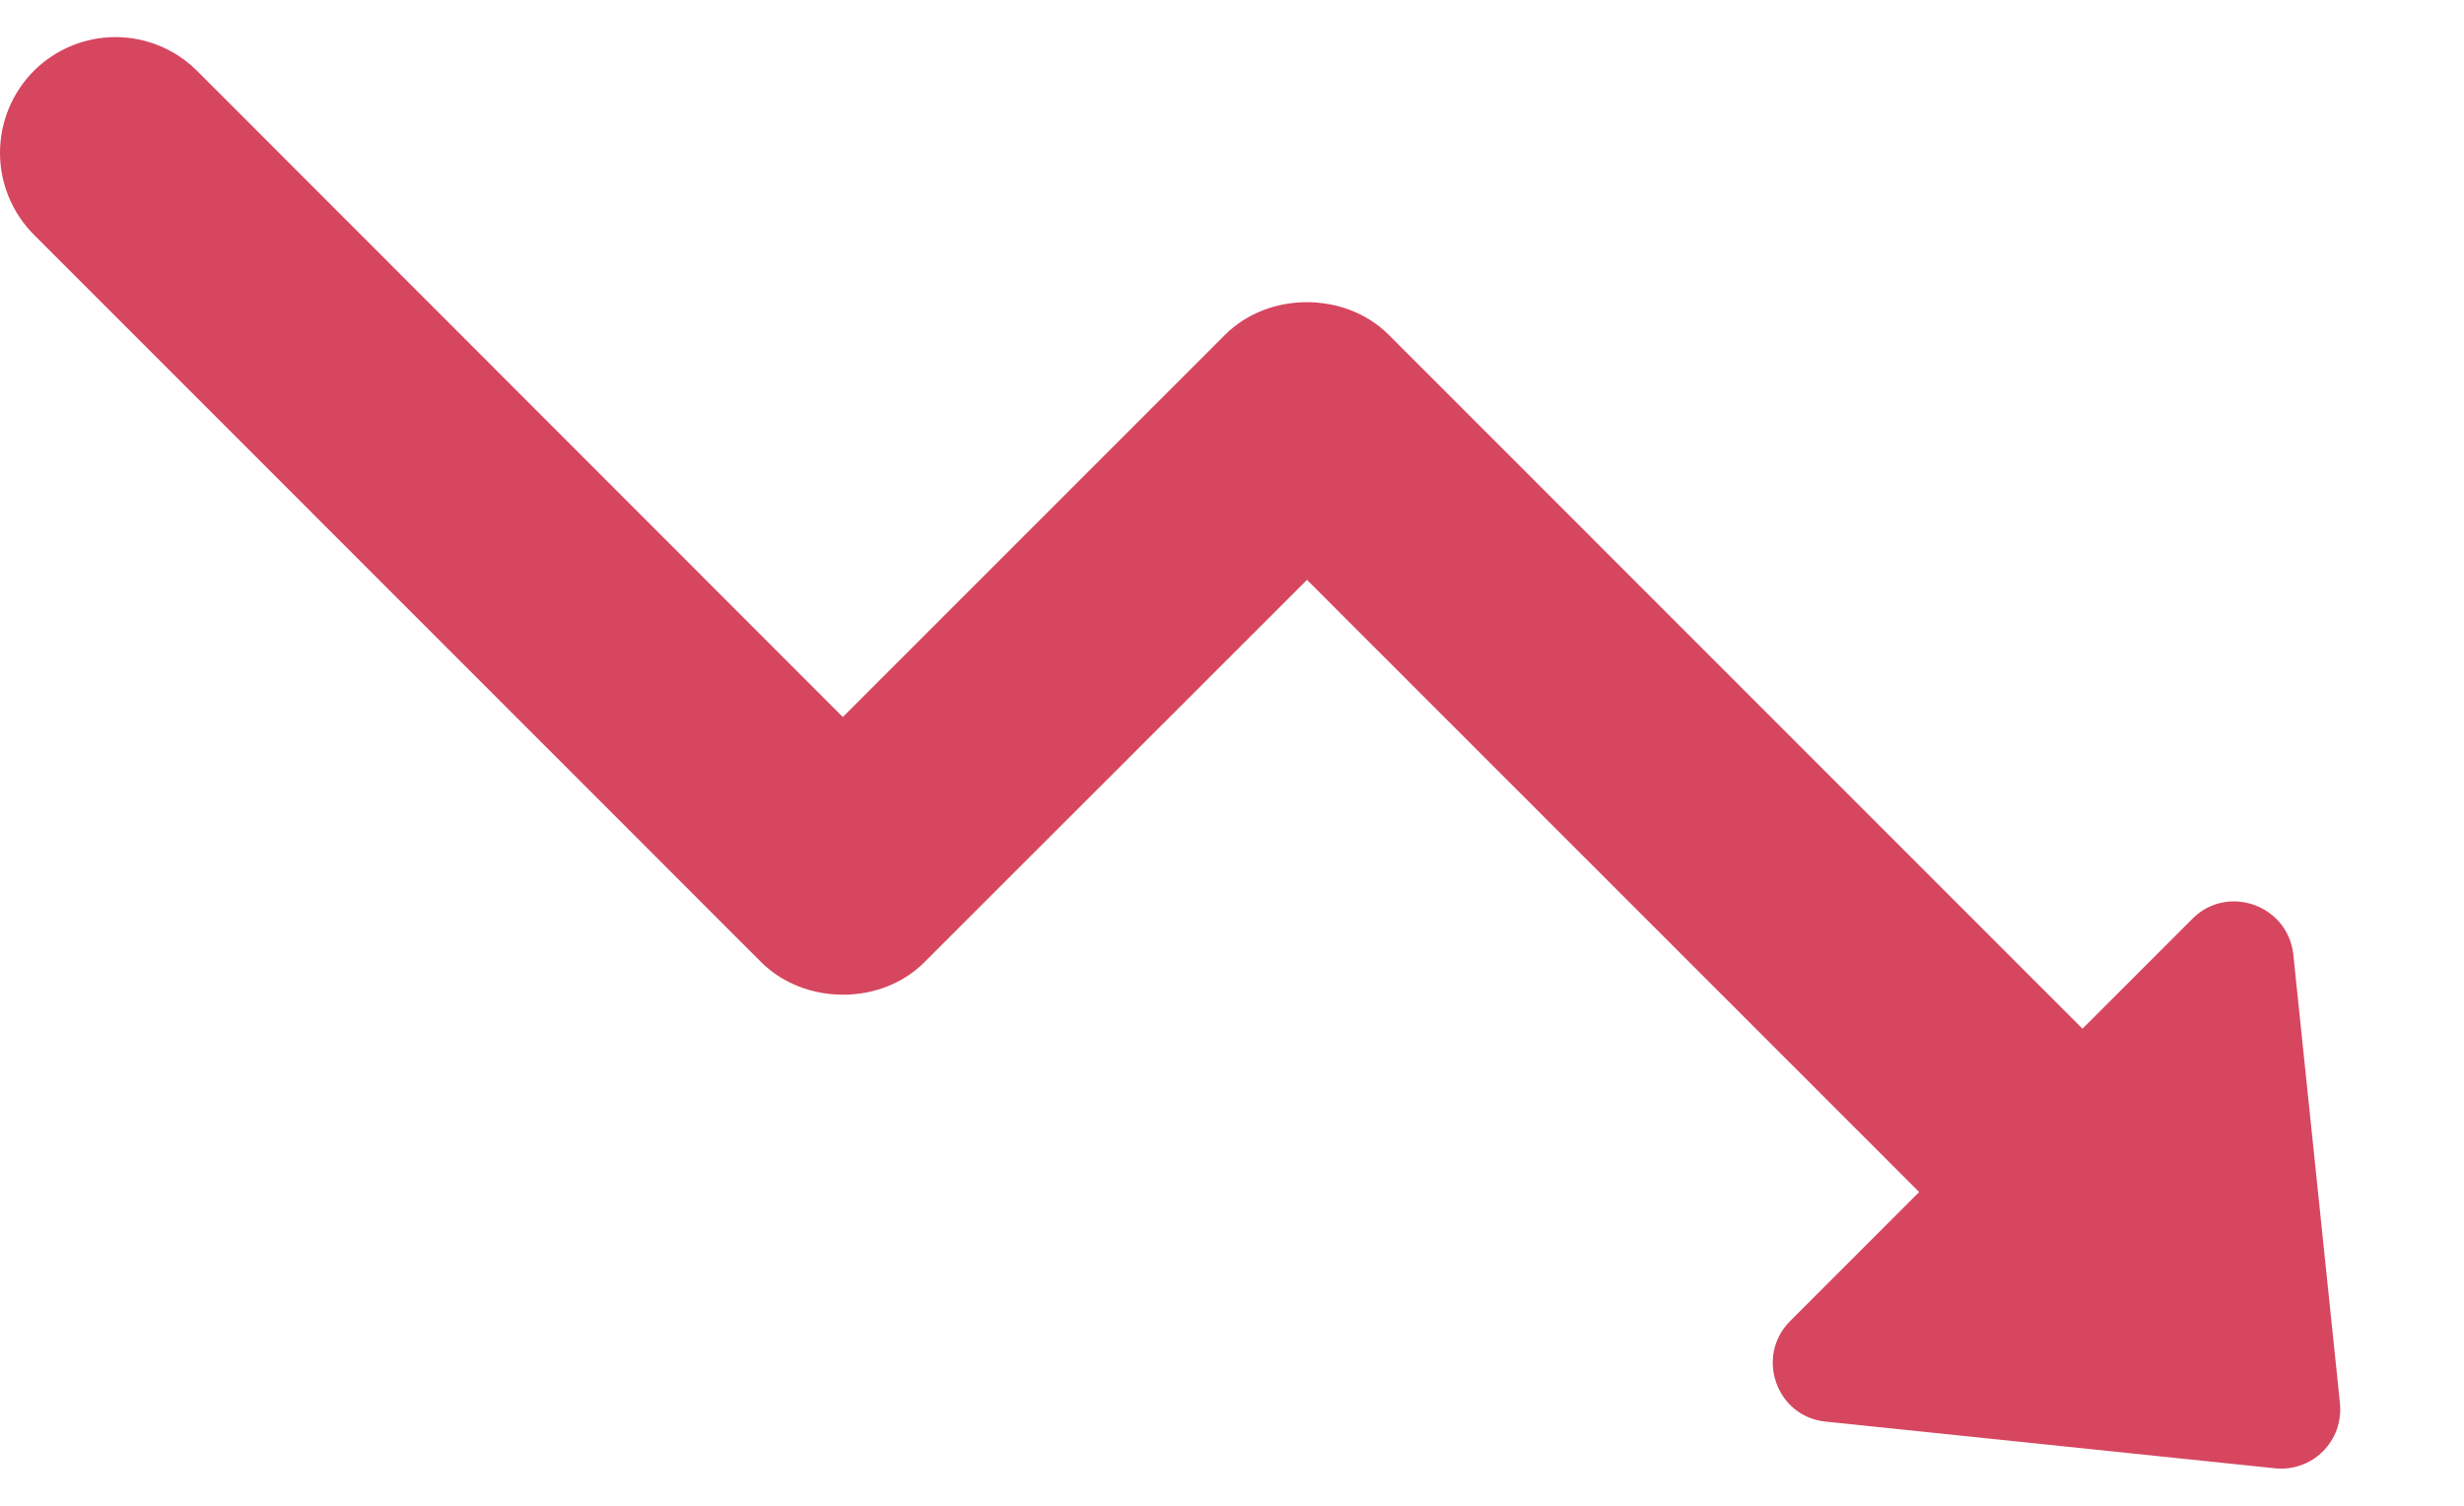 <svg width="18" height="11" viewBox="0 0 18 11" fill="none" xmlns="http://www.w3.org/2000/svg">
<path d="M17.094 10.253L16.753 6.972C16.713 6.611 16.272 6.456 16.018 6.71L15.213 7.515L10.145 2.446C9.827 2.128 9.267 2.128 8.949 2.446L6.157 5.238L1.44 0.518C1.277 0.355 1.06 0.271 0.843 0.271C0.627 0.271 0.41 0.355 0.247 0.518C0.089 0.677 0 0.892 0 1.116C0 1.34 0.089 1.555 0.247 1.714L5.56 7.028C5.878 7.346 6.439 7.346 6.754 7.028L9.548 4.236L14.02 8.708L13.077 9.651C12.821 9.907 12.976 10.349 13.336 10.385L16.618 10.726C16.682 10.733 16.746 10.726 16.807 10.704C16.868 10.683 16.923 10.649 16.969 10.603C17.014 10.558 17.049 10.503 17.071 10.442C17.092 10.382 17.1 10.317 17.094 10.253Z" fill="#D6465F"/>
</svg>
